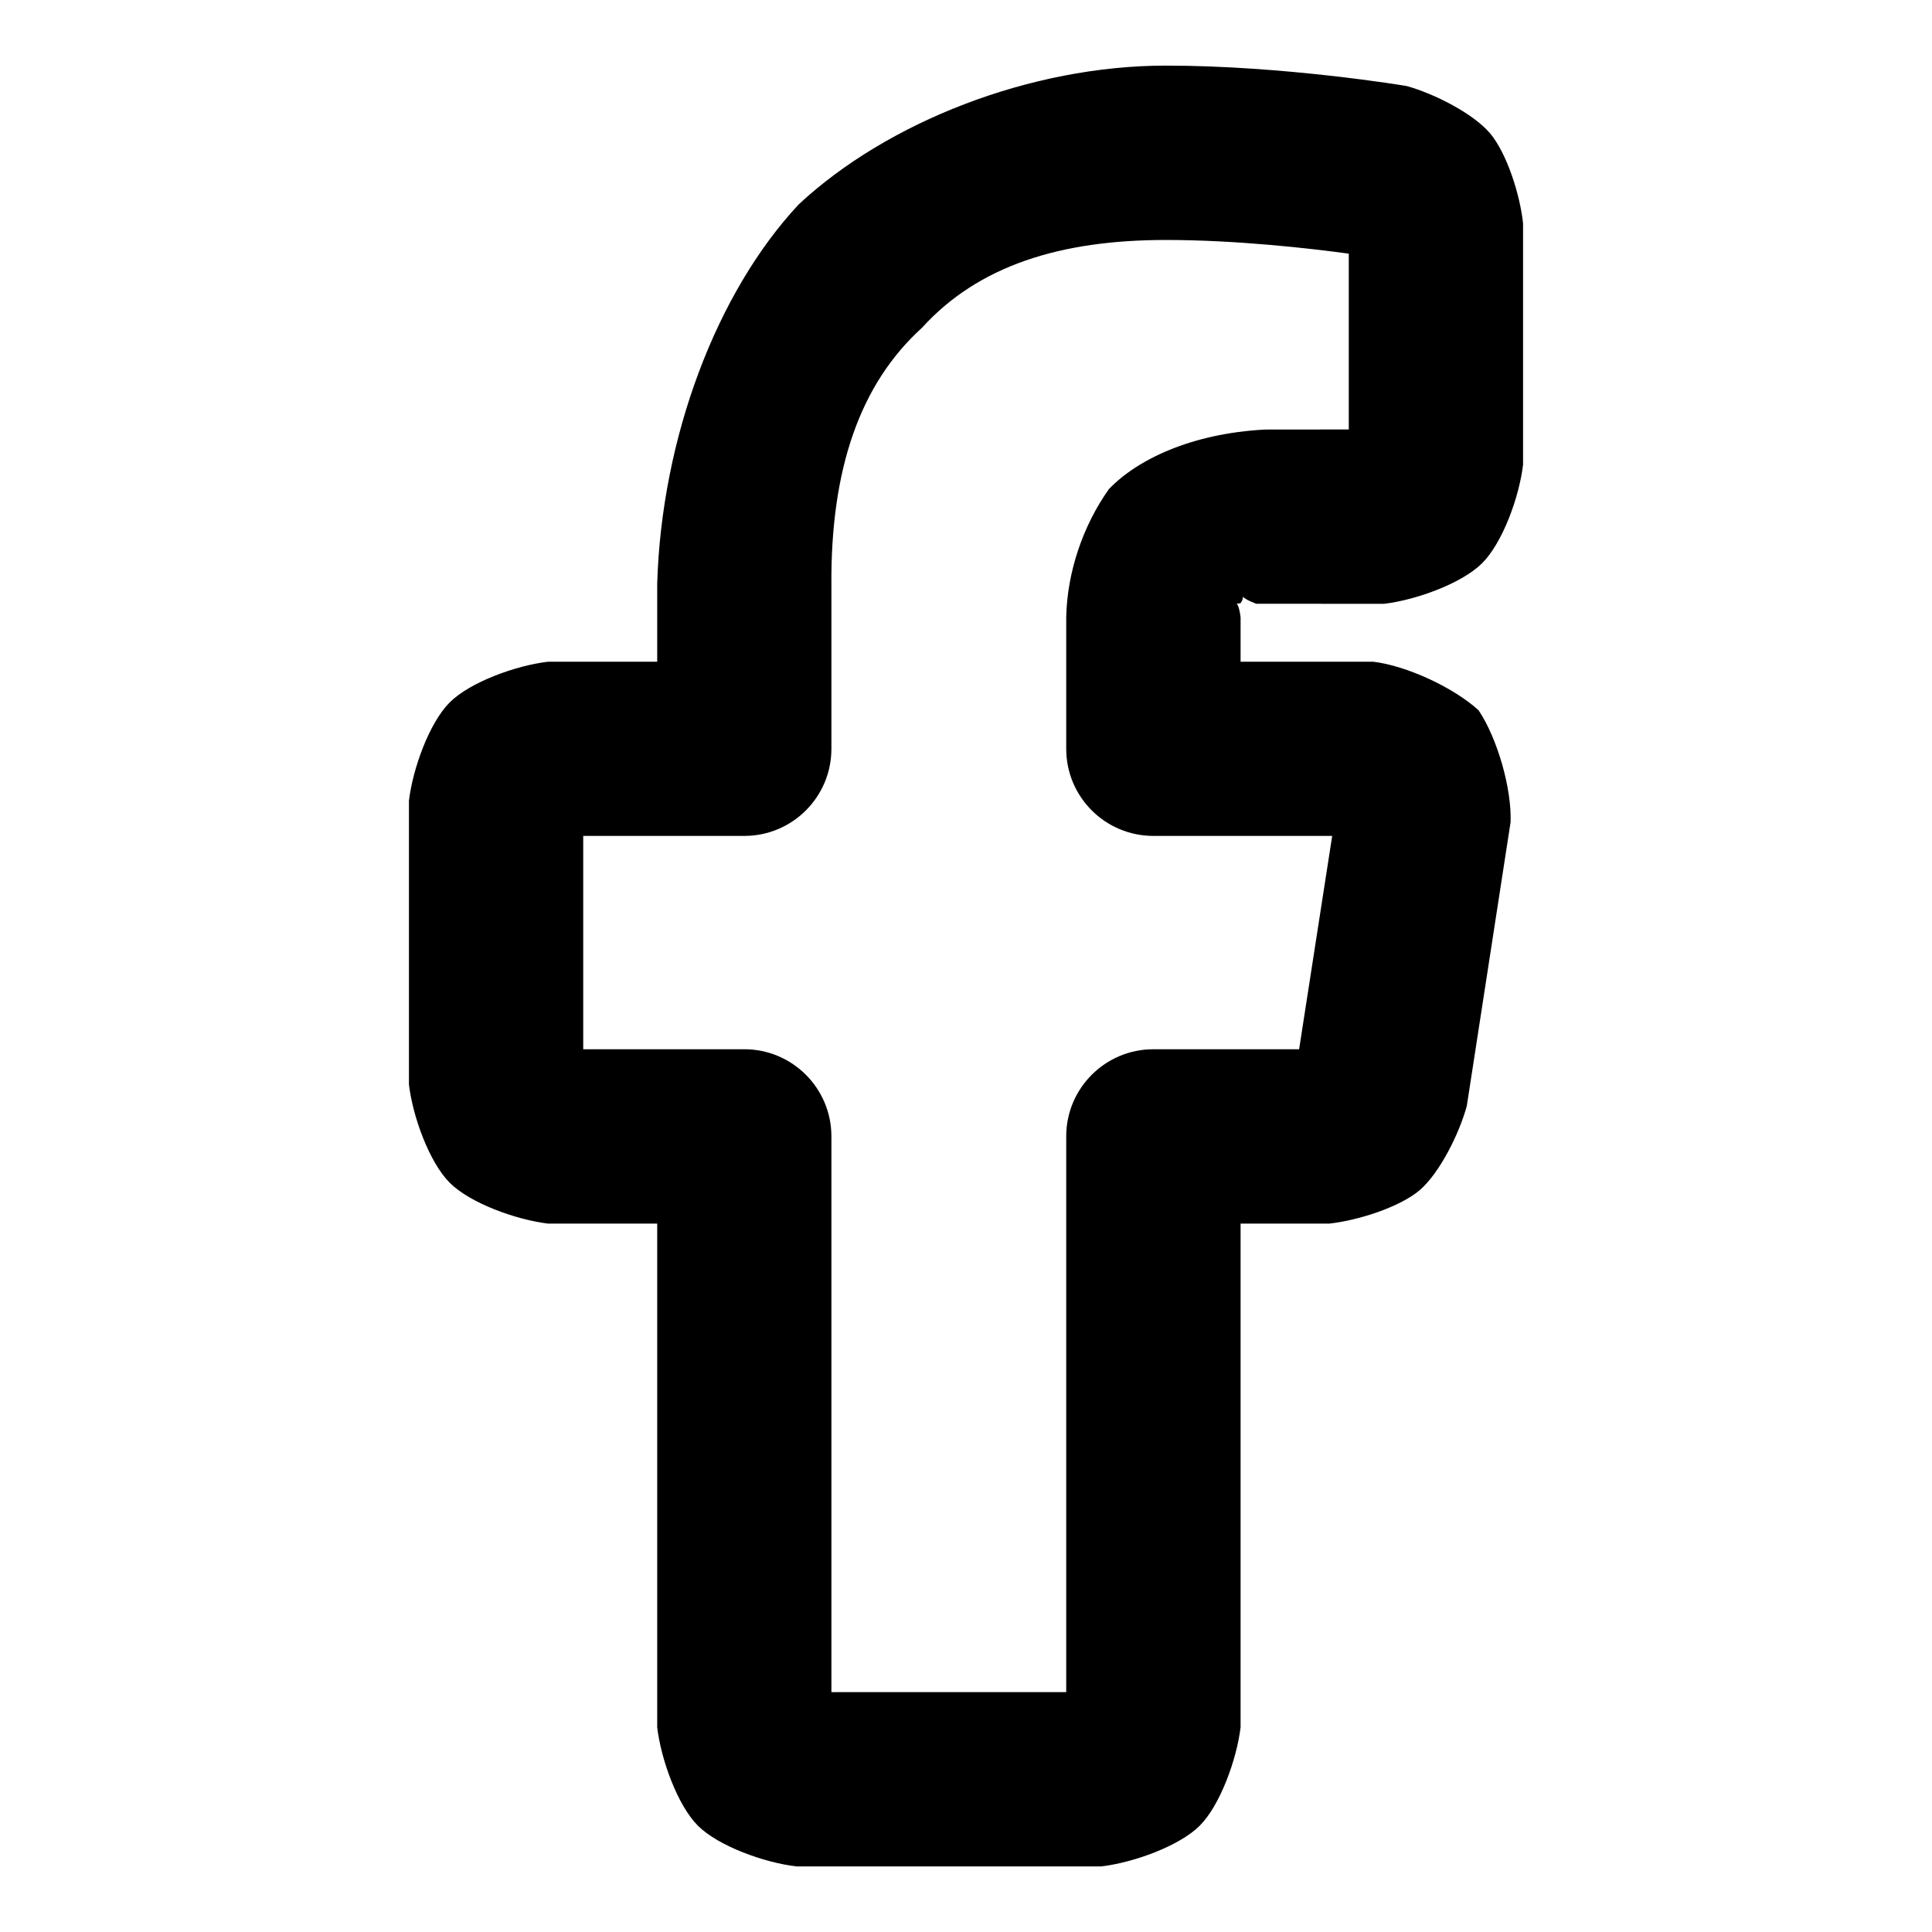 <svg viewBox="0 0 24 24" xmlns="http://www.w3.org/2000/svg">
  <defs>
    <style type="text/css" id="current-color-scheme">.ColorScheme-Highlight { color:#000000; }</style>
  </defs><path class="ColorScheme-Highlight" fill="currentColor" d="m13.682 23.185h-3.791c-.398-.047-.967-.252-1.221-.505-.253-.253-.459-.823-.506-1.223v-6.257h-1.356c-.398-.048-.968-.254-1.221-.507s-.46-.821-.507-1.222v-3.523c.047-.399.253-.969.506-1.222s.823-.459 1.222-.506h1.356v-.969c.054-1.819.741-3.624 1.758-4.712 1.094-1.02 2.874-1.724 4.561-1.724 1.466 0 2.968.249 2.992.254.343.095.826.341 1.035.587.209.249.373.764.41 1.119v2.997c-.047.401-.254.969-.507 1.223-.253.253-.823.459-1.221.506l-1.587-.001c-.104-.039-.148-.069-.166-.087.003.015-.001.04-.026.078-.097.032-.032-.069-.002.177v.552h1.647c.414.049 1.001.321 1.31.604.235.352.412.975.397 1.389l-.544 3.526c-.094.345-.336.83-.583 1.044-.248.212-.767.378-1.125.417h-1.102v6.257c-.048.399-.254.968-.507 1.222-.253.253-.823.459-1.222.506zm-3.354-2.165h2.917v-6.904c0-.597.485-1.082 1.083-1.082h1.81l.411-2.65h-2.221c-.598 0-1.083-.484-1.083-1.082v-1.634c.011-.559.208-1.14.531-1.593.346-.361 1.014-.69 1.939-.739l1.04-.001v-2.184c-.487-.066-1.394-.17-2.272-.17-1.315 0-2.33.32-3.03 1.091-.767.696-1.137 1.75-1.125 3.207v2.023c0 .598-.485 1.082-1.082 1.082h-2.001v2.65h2.001c.597 0 1.082.485 1.082 1.082z"/></svg>